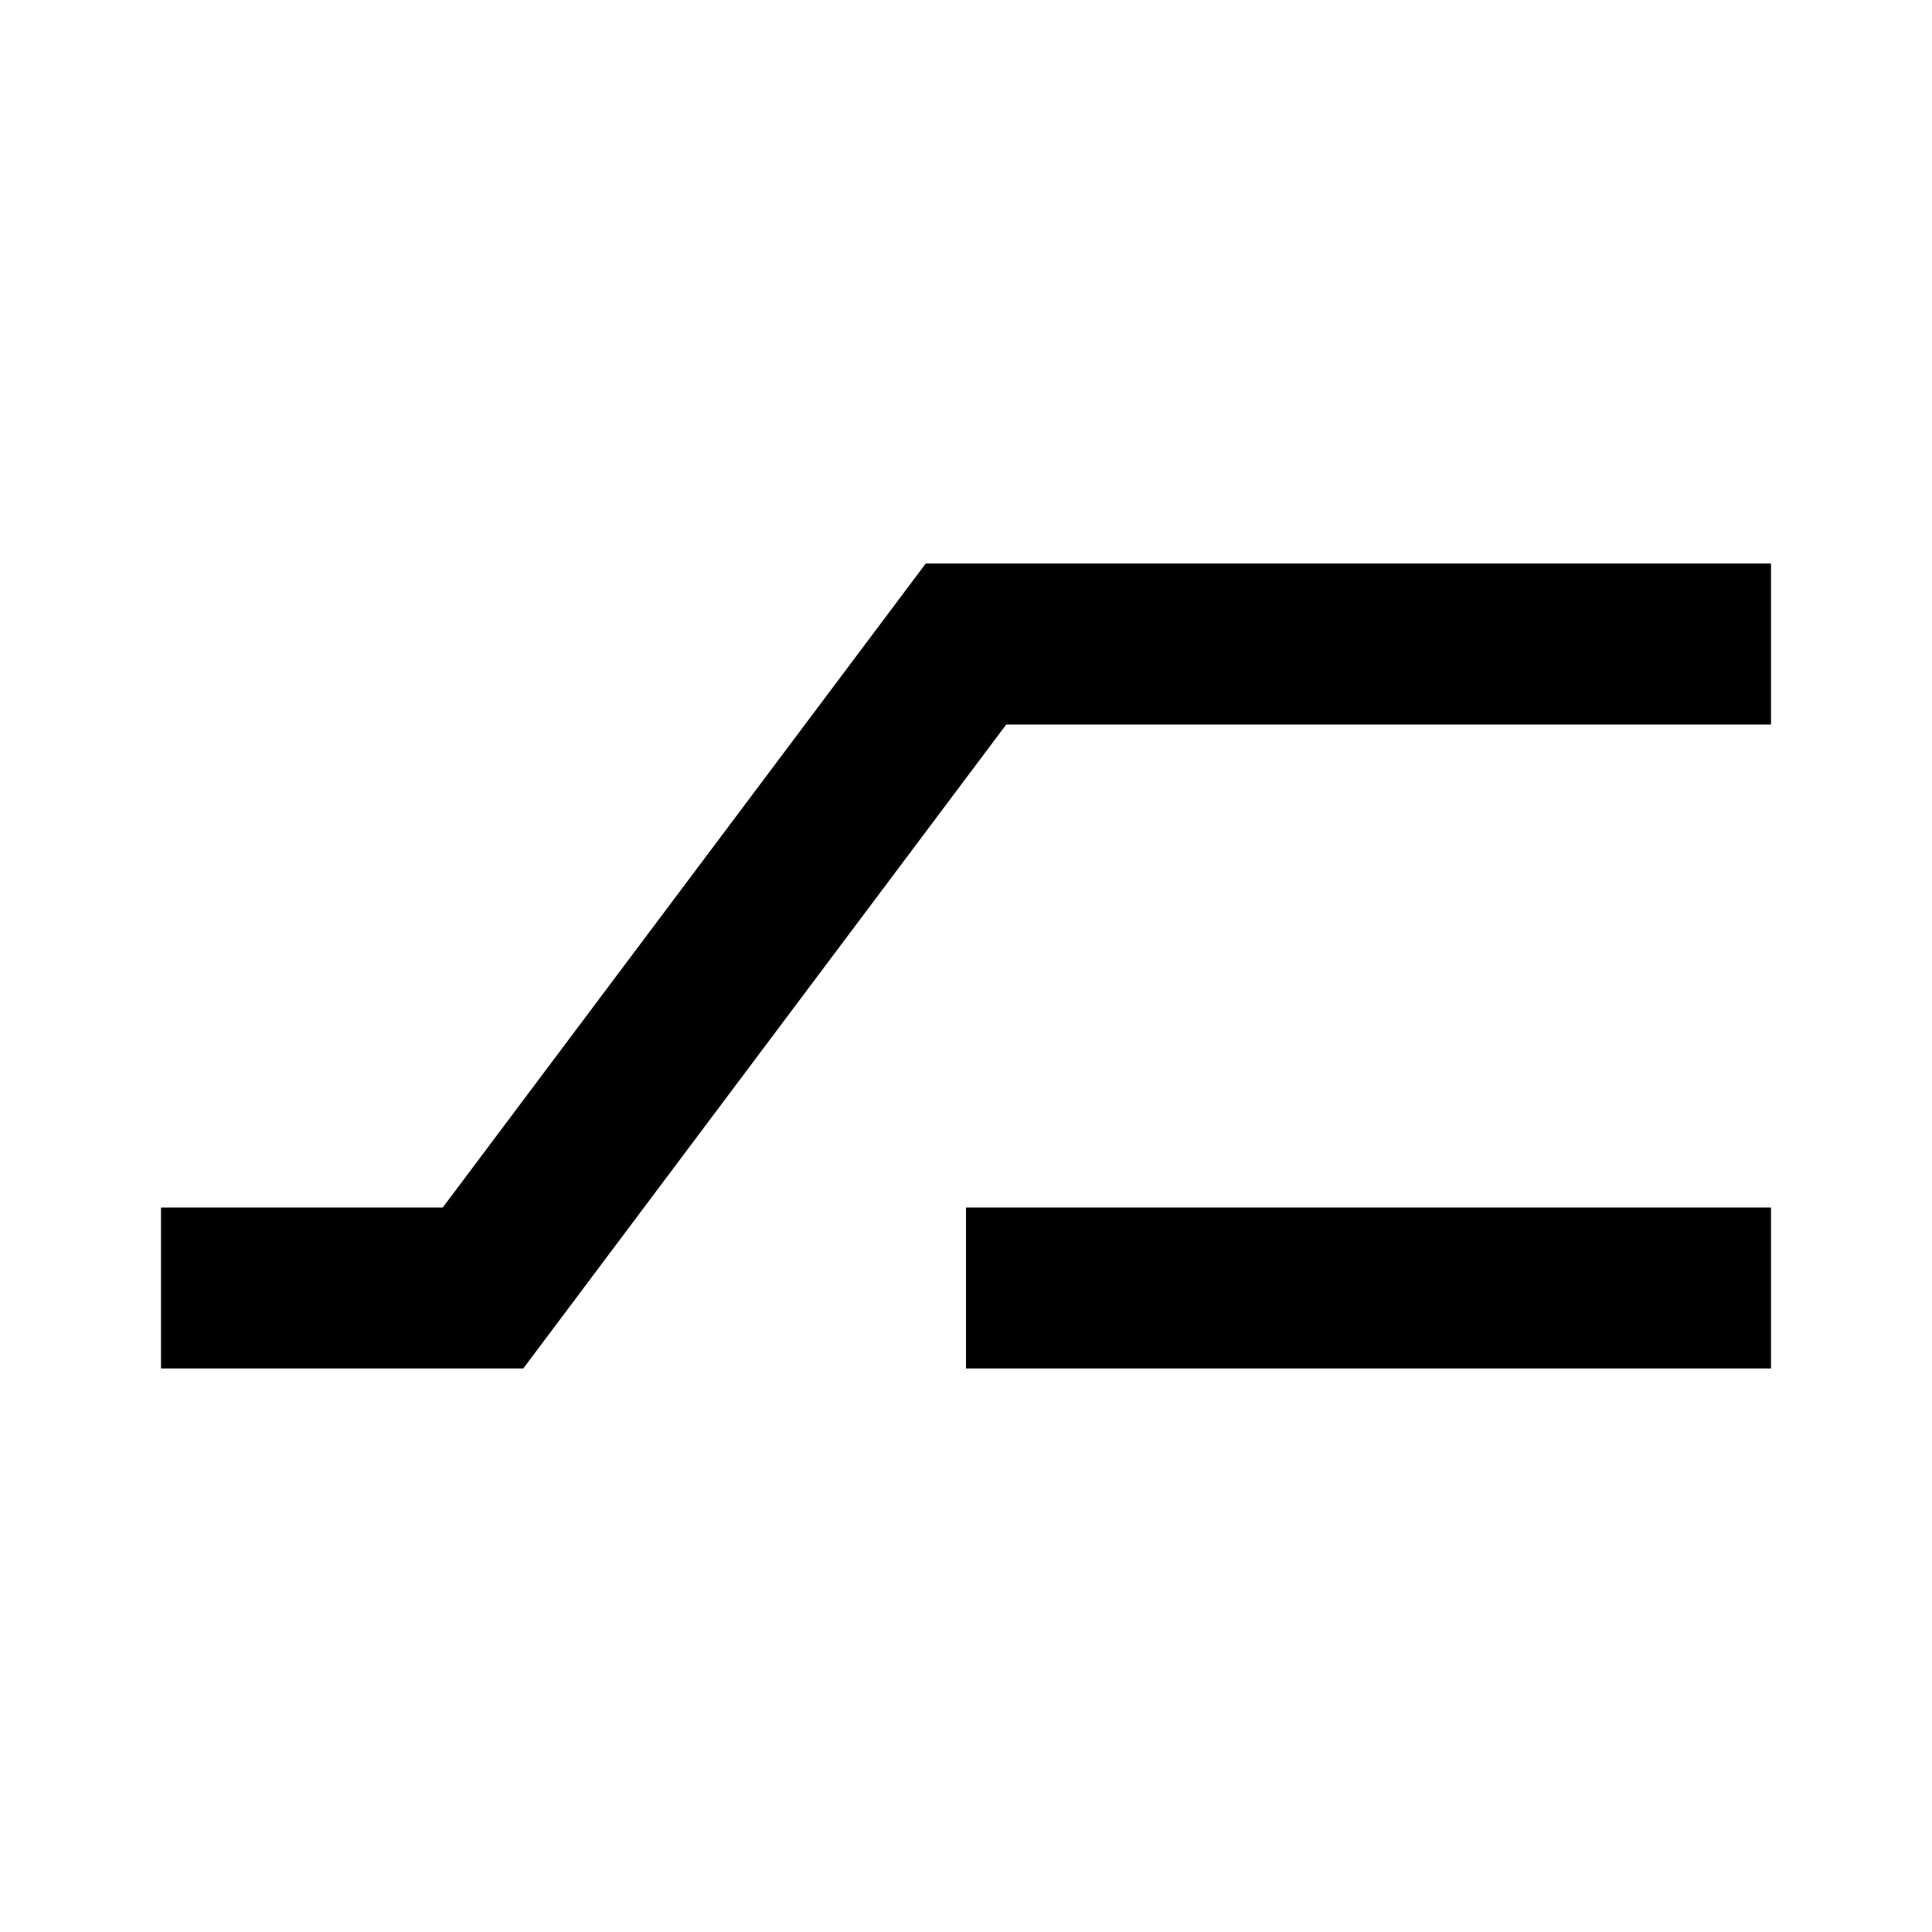 <svg width="24" height="24" viewBox="0 0 24 24" fill="none" xmlns="http://www.w3.org/2000/svg">
<path fill-rule="evenodd" clip-rule="evenodd" d="M2 15H5.5L11.5 7H22V9H12.5L6.5 17H2V15ZM12 15H22V17H12V15Z" fill="black"/>
</svg>
